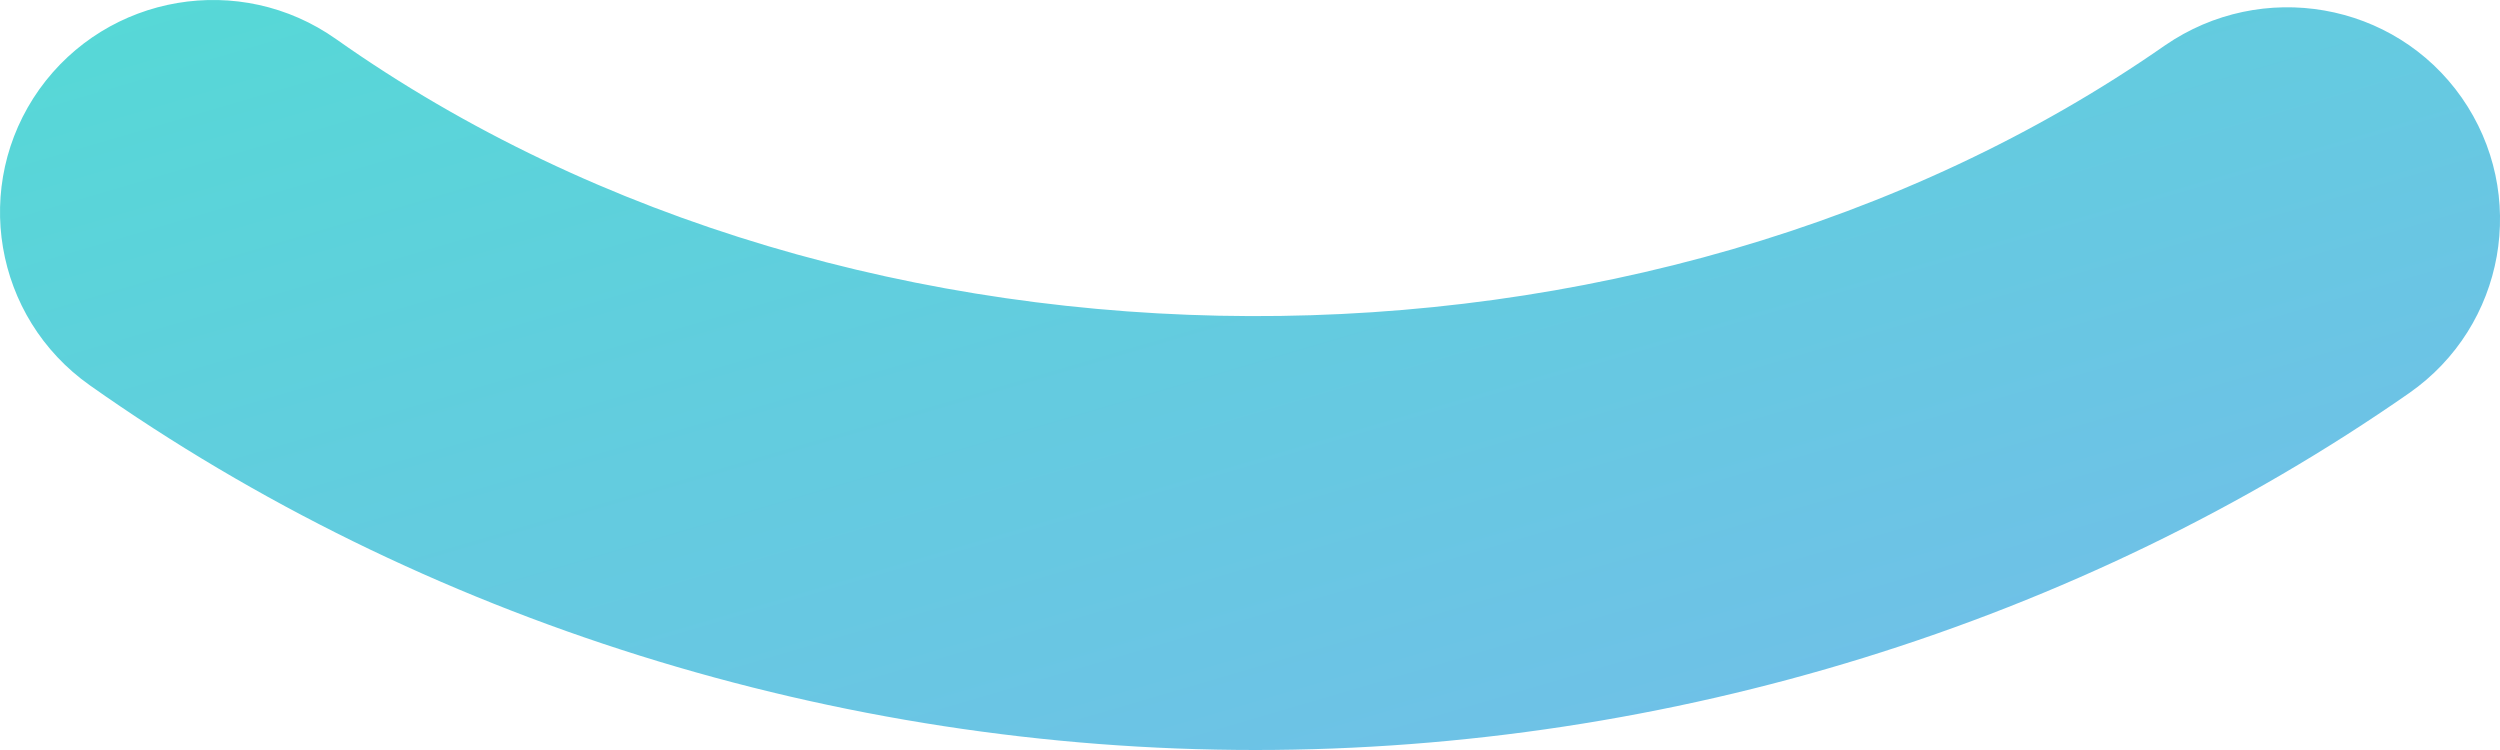 <?xml version="1.0" encoding="UTF-8"?>
<svg width="20px" height="6px" viewBox="0 0 20 6" version="1.1" xmlns="http://www.w3.org/2000/svg" xmlns:xlink="http://www.w3.org/1999/xlink">
    <!-- Generator: Sketch 50.2 (55047) - http://www.bohemiancoding.com/sketch -->
    <title>Shape</title>
    <desc>Created with Sketch.</desc>
    <defs>
        <linearGradient x1="-13.47%" y1="-9.878%" x2="110.125%" y2="120.414%" id="linearGradient-1">
            <stop stop-color="#51DDD3" offset="0%"></stop>
            <stop stop-color="#79B7EE" offset="100%"></stop>
        </linearGradient>
    </defs>
    <g id="Page-1" stroke="none" stroke-width="1" fill="none" fill-rule="evenodd">
        <g id="Services" transform="translate(-329, -759)" fill="url(#linearGradient-1)" fill-rule="nonzero">
            <g id="Group-2" transform="translate(305, 747)">
                <path d="M41.32,12.363 C37.149,15.27 30.842,15.248 26.689,12.313 C25.921,11.77 24.86,11.952 24.315,12.714 C23.77,13.48 23.95,14.539 24.718,15.082 C27.378,16.961 30.689,18 34.042,18 C37.354,18 40.632,16.985 43.273,15.145 C44.043,14.608 44.232,13.551 43.693,12.78 C43.155,12.013 42.094,11.83 41.32,12.363 Z" id="Shape"></path>
            </g>
        </g>
    </g>
</svg>